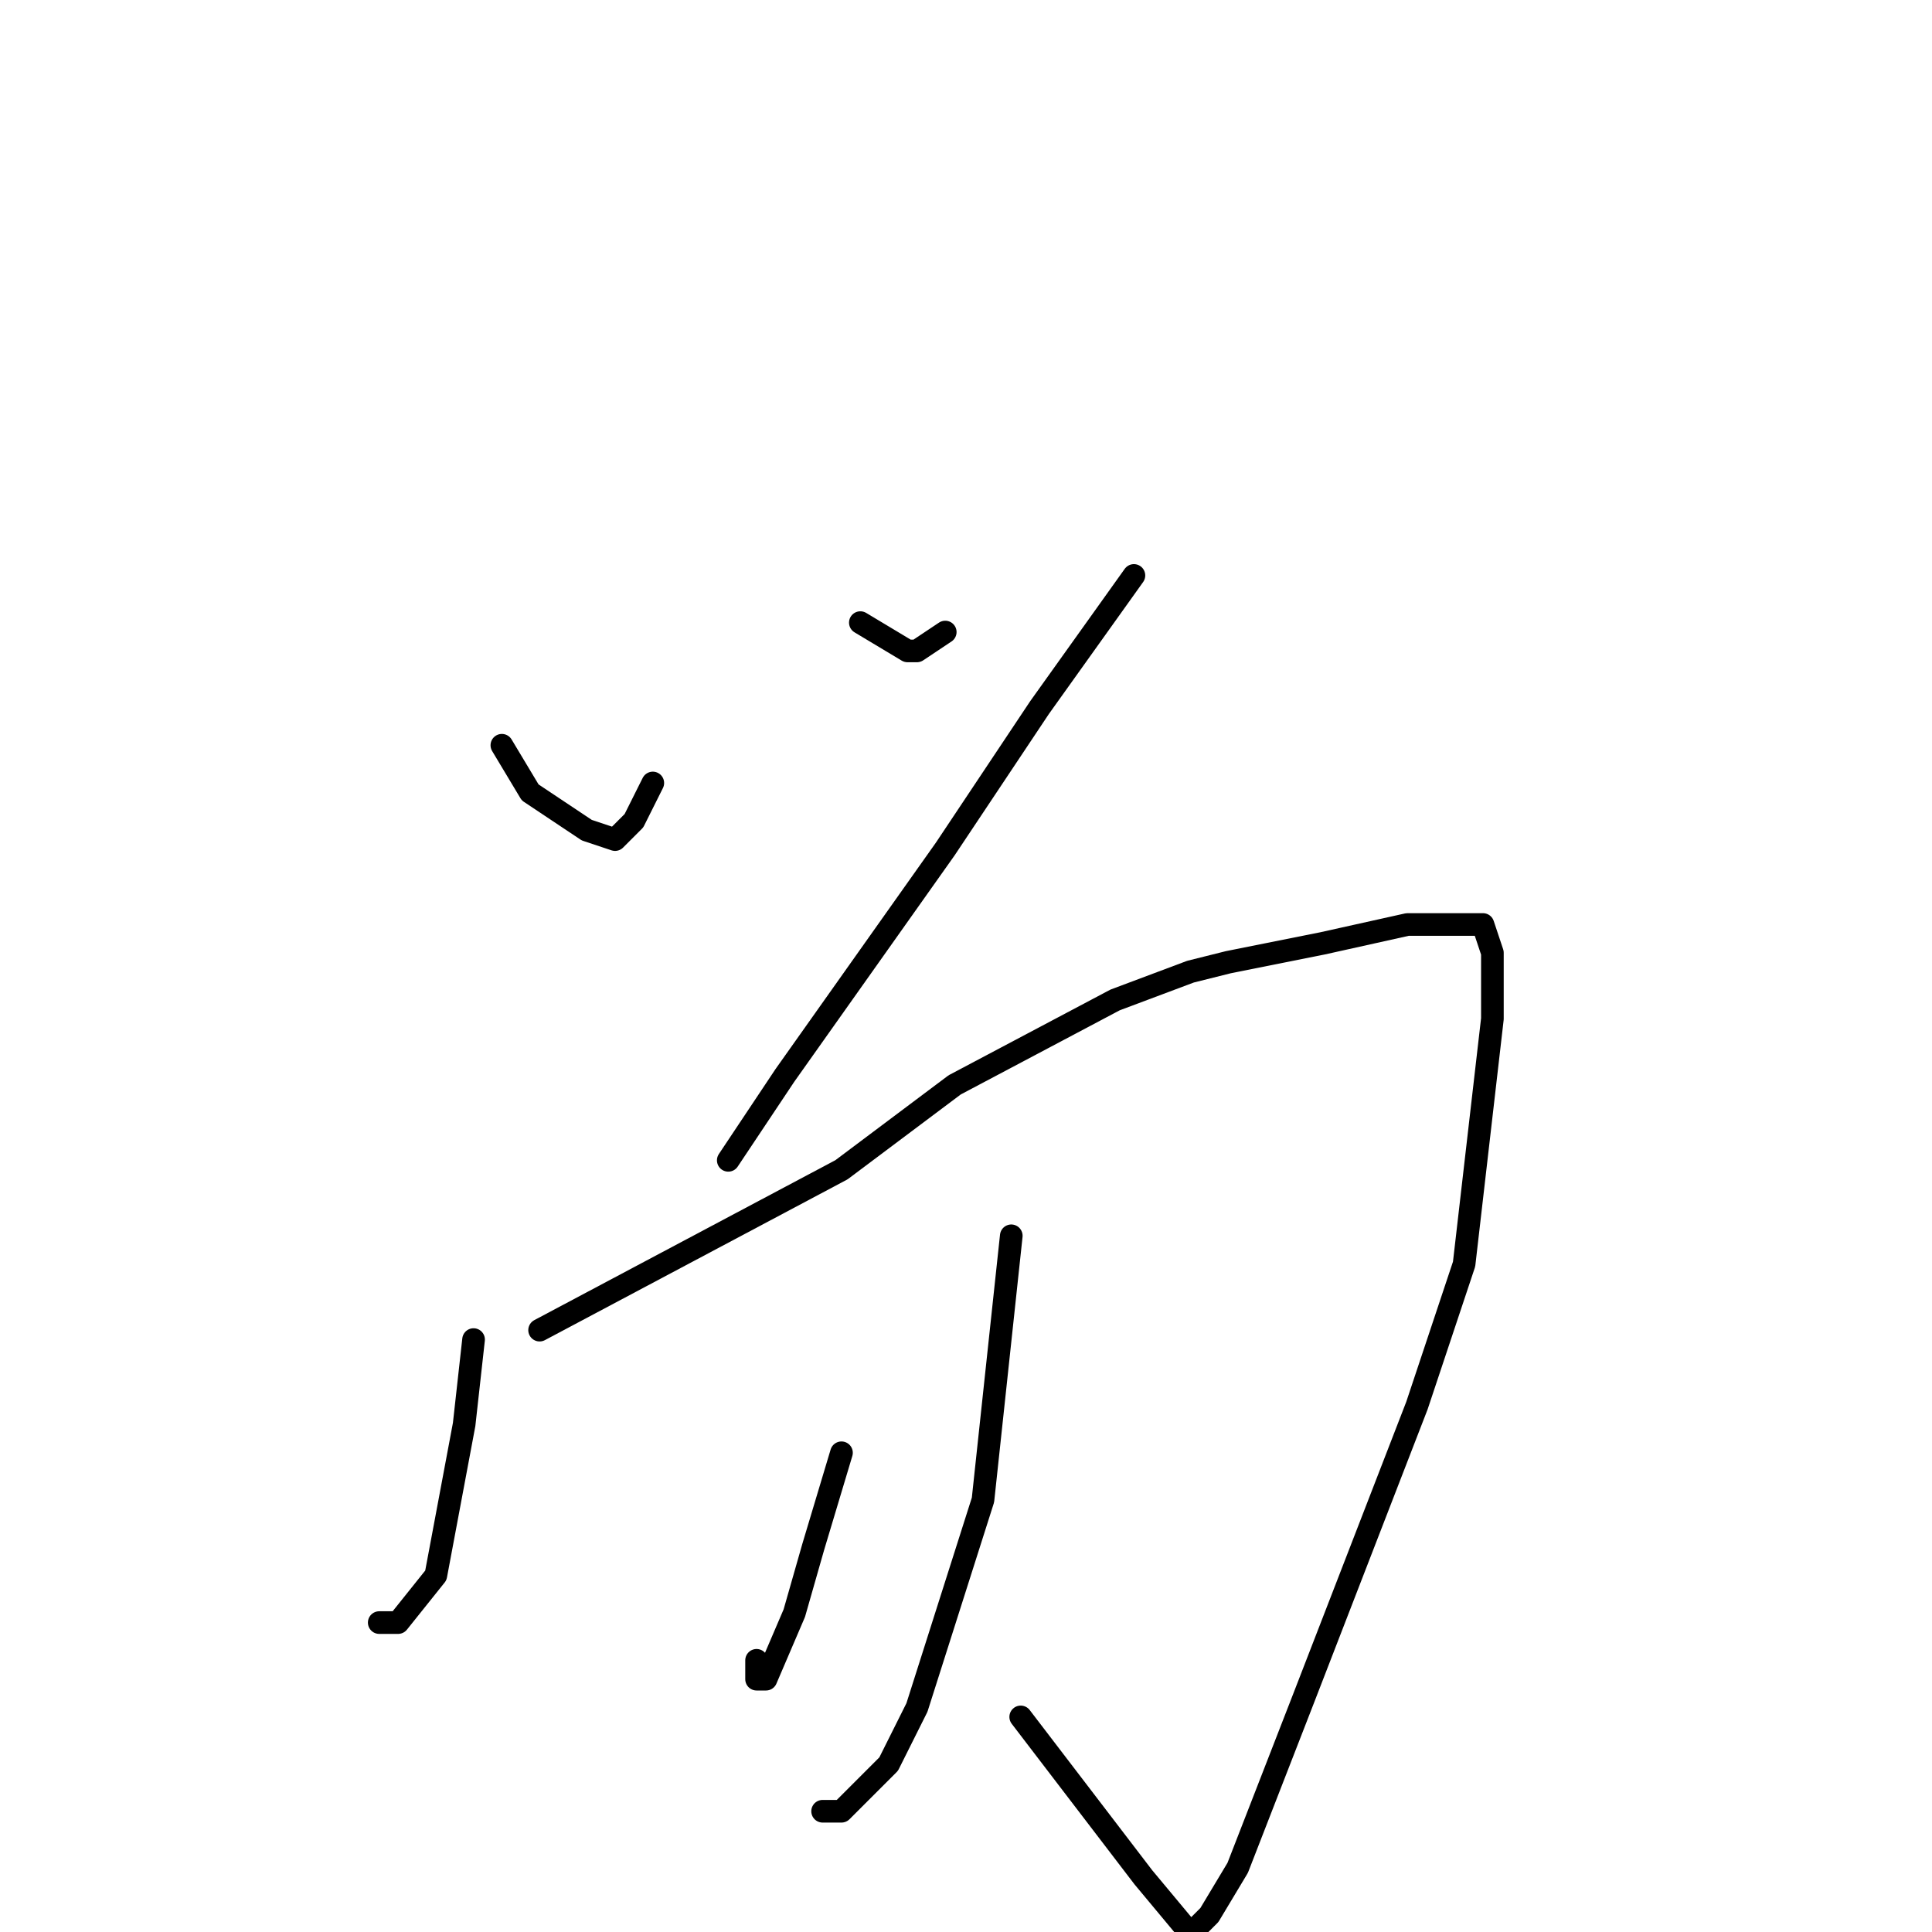 <?xml version="1.0" standalone="no"?>
    <svg width="256" height="256" xmlns="http://www.w3.org/2000/svg" version="1.1">
    <polyline stroke="black" stroke-width="3" stroke-linecap="round" fill="transparent" stroke-linejoin="round" points="66.5 98.75 70.25 105 77.75 110 81.5 111.25 84 108.75 86.5 103.75 86.5 103.75 " />
        <polyline stroke="black" stroke-width="3" stroke-linecap="round" fill="transparent" stroke-linejoin="round" points="114 82.5 120.25 86.25 121.5 86.25 125.25 83.75 125.25 83.75 " />
        <polyline stroke="black" stroke-width="3" stroke-linecap="round" fill="transparent" stroke-linejoin="round" points="150.25 76.25 137.75 93.75 125.25 112.5 104 142.5 96.5 153.75 96.5 153.75 " />
        <polyline stroke="black" stroke-width="3" stroke-linecap="round" fill="transparent" stroke-linejoin="round" points="62.75 177.5 61.5 188.75 57.75 208.75 52.75 215 50.25 215 50.25 215 " />
        <polyline stroke="black" stroke-width="3" stroke-linecap="round" fill="transparent" stroke-linejoin="round" points="71.5 176.25 111.5 155 126.5 143.75 147.75 132.5 157.75 128.75 162.75 127.5 175.25 125 186.5 122.5 192.75 122.5 194 122.5 196.5 122.5 197.75 126.25 197.75 135 194 167.5 187.75 186.25 172.75 225 164 247.5 160.25 253.75 159 255 157.75 256.25 151.5 248.75 135.25 227.5 135.25 227.5 " />
        <polyline stroke="black" stroke-width="3" stroke-linecap="round" fill="transparent" stroke-linejoin="round" points="111.5 192.5 107.75 205 105.25 213.75 101.5 222.5 100.25 222.5 100.25 220 100.25 220 " />
        <polyline stroke="black" stroke-width="3" stroke-linecap="round" fill="transparent" stroke-linejoin="round" points="134 163.75 130.25 198.75 121.5 226.25 117.75 233.75 111.5 240 109 240 109 240 " />
        </svg>